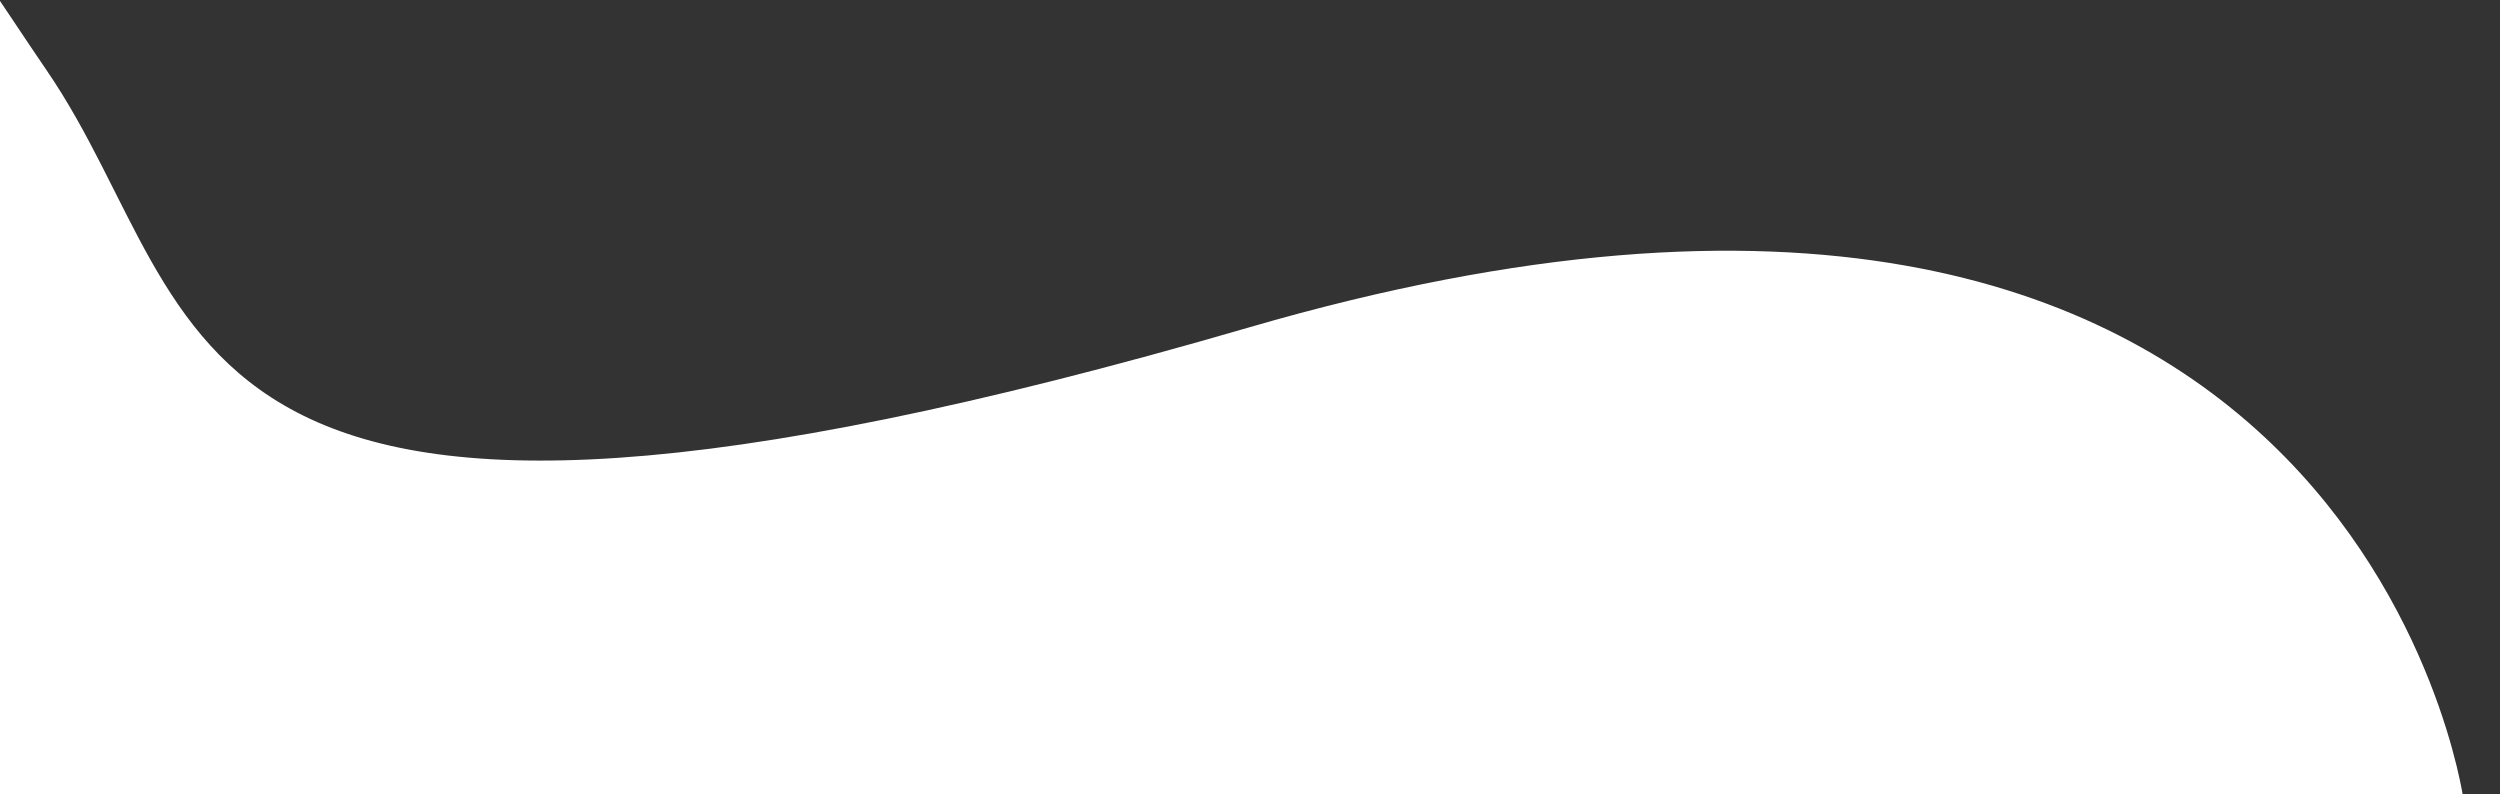 <svg xmlns="http://www.w3.org/2000/svg" xmlns:xlink="http://www.w3.org/1999/xlink" width="447" height="142" viewBox="0 0 447 142">
  <rect x="0" y="0" width="447" height="142" fill="#333333" stroke="none"/>
  <defs>
    <clipPath id="clip-whiteb2">
      <rect width="447" height="142"/>
    </clipPath>
  </defs>
  <g id="whiteb2" clip-path="url(#clip-whiteb2)">
    <path id="Path_149" data-name="Path 149" d="M2124.363,960.327S2104.819,818.42,1907.2,875.922s-184.588-1.643-214.99-46-73.292-128.147-236.706-39.43,23.345,169.837,23.345,169.837Z" transform="translate(-1683.891 -817.377)" fill="#fff"/>
  </g>
</svg>
